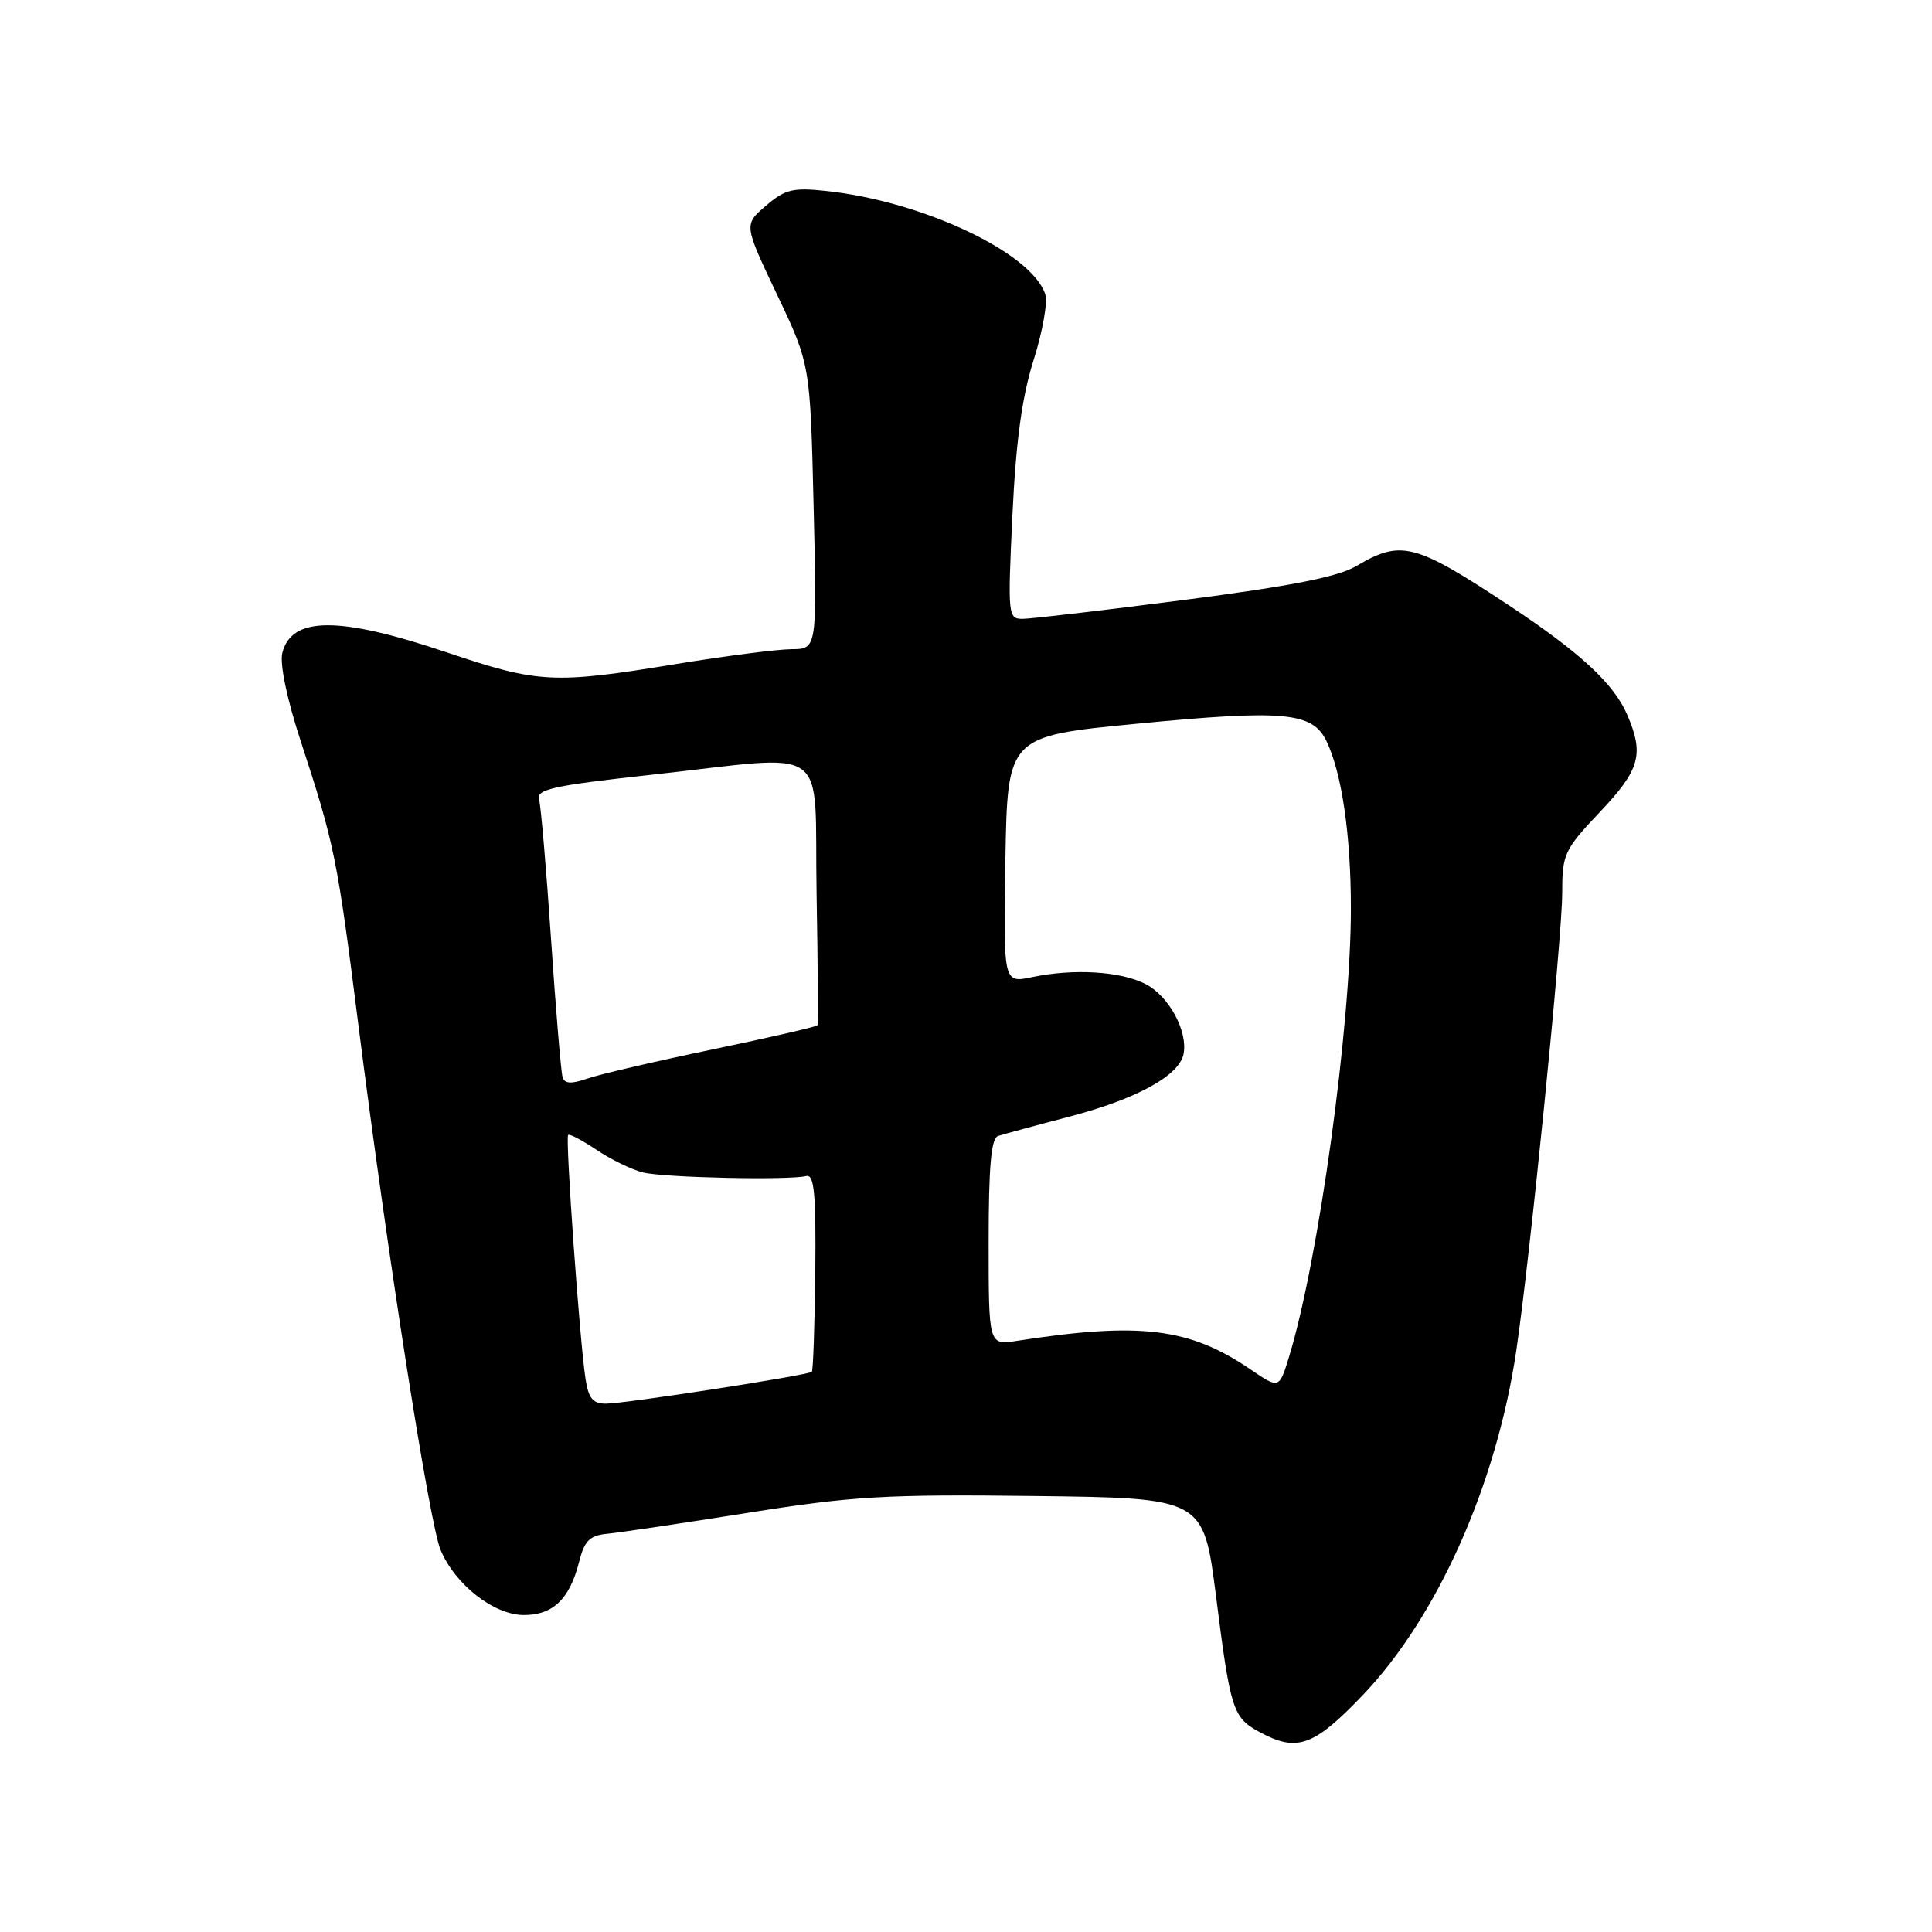 <?xml version="1.0" encoding="UTF-8" standalone="no"?>
<!DOCTYPE svg PUBLIC "-//W3C//DTD SVG 1.1//EN" "http://www.w3.org/Graphics/SVG/1.1/DTD/svg11.dtd" >
<svg xmlns="http://www.w3.org/2000/svg" xmlns:xlink="http://www.w3.org/1999/xlink" version="1.1" viewBox="0 0 256 256">
 <g >
 <path fill="currentColor"
d=" M 180.55 224.64 C 190.44 214.30 198.28 196.74 200.91 179.00 C 202.73 166.72 207.00 124.22 207.00 118.34 C 207.00 113.16 207.26 112.61 212.00 107.59 C 217.31 101.98 217.87 99.97 215.62 94.72 C 213.85 90.60 209.39 86.47 200.00 80.25 C 187.46 71.96 185.67 71.49 179.74 74.99 C 177.28 76.44 171.14 77.65 156.94 79.49 C 146.25 80.87 136.60 82.00 135.50 82.00 C 133.57 82.00 133.52 81.55 134.15 68.25 C 134.62 58.43 135.42 52.56 136.96 47.71 C 138.14 43.97 138.84 40.06 138.51 39.02 C 136.76 33.51 122.26 26.66 109.45 25.30 C 105.06 24.83 104.01 25.09 101.48 27.27 C 98.56 29.77 98.56 29.77 102.96 39.03 C 107.36 48.29 107.36 48.29 107.81 67.14 C 108.26 86.00 108.26 86.00 104.88 86.02 C 103.02 86.03 96.10 86.92 89.50 88.00 C 73.31 90.65 71.39 90.55 59.13 86.42 C 44.92 81.63 38.62 81.66 37.41 86.52 C 37.05 87.96 38.02 92.63 39.85 98.21 C 44.32 111.87 44.68 113.64 47.45 135.50 C 51.39 166.62 56.90 201.83 58.38 205.38 C 60.31 209.98 65.46 214.00 69.42 214.00 C 73.27 214.00 75.48 211.88 76.72 207.00 C 77.46 204.10 78.12 203.45 80.56 203.22 C 82.18 203.06 90.54 201.82 99.14 200.45 C 112.98 198.25 117.34 197.99 137.12 198.23 C 159.47 198.50 159.47 198.50 161.13 211.50 C 163.04 226.60 163.36 227.58 166.87 229.49 C 171.86 232.20 174.06 231.42 180.55 224.64 Z  M 77.59 182.75 C 76.82 177.84 74.89 150.77 75.28 150.39 C 75.46 150.20 77.16 151.10 79.06 152.37 C 80.95 153.65 83.72 154.99 85.22 155.36 C 88.04 156.05 104.52 156.41 106.84 155.83 C 107.89 155.57 108.13 158.17 108.03 168.47 C 107.95 175.60 107.75 181.59 107.57 181.77 C 107.10 182.23 82.94 185.97 80.30 185.99 C 78.57 186.00 77.98 185.29 77.59 182.75 Z  M 165.72 181.47 C 157.62 175.94 151.09 175.14 134.75 177.67 C 131.00 178.26 131.00 178.26 131.00 164.60 C 131.00 154.56 131.33 150.83 132.25 150.52 C 132.94 150.30 137.22 149.13 141.77 147.94 C 150.67 145.60 156.28 142.51 156.83 139.64 C 157.41 136.63 154.89 131.99 151.81 130.40 C 148.51 128.69 142.27 128.31 136.72 129.48 C 132.95 130.27 132.95 130.27 133.22 113.91 C 133.50 97.55 133.50 97.55 150.70 95.89 C 170.14 94.01 173.91 94.36 175.76 98.19 C 177.80 102.43 179.00 110.65 179.00 120.39 C 179.00 135.98 174.72 166.98 170.81 179.77 C 169.50 184.04 169.50 184.04 165.72 181.47 Z  M 74.54 142.71 C 74.34 142.05 73.65 133.85 73.02 124.50 C 72.39 115.15 71.67 106.79 71.43 105.92 C 71.04 104.59 73.30 104.09 86.24 102.67 C 110.52 100.01 107.86 98.12 108.20 118.25 C 108.37 127.74 108.42 135.66 108.32 135.85 C 108.22 136.04 101.96 137.48 94.42 139.05 C 86.88 140.62 79.40 142.36 77.81 142.92 C 75.67 143.66 74.81 143.61 74.54 142.71 Z "/>
</g>
</svg>